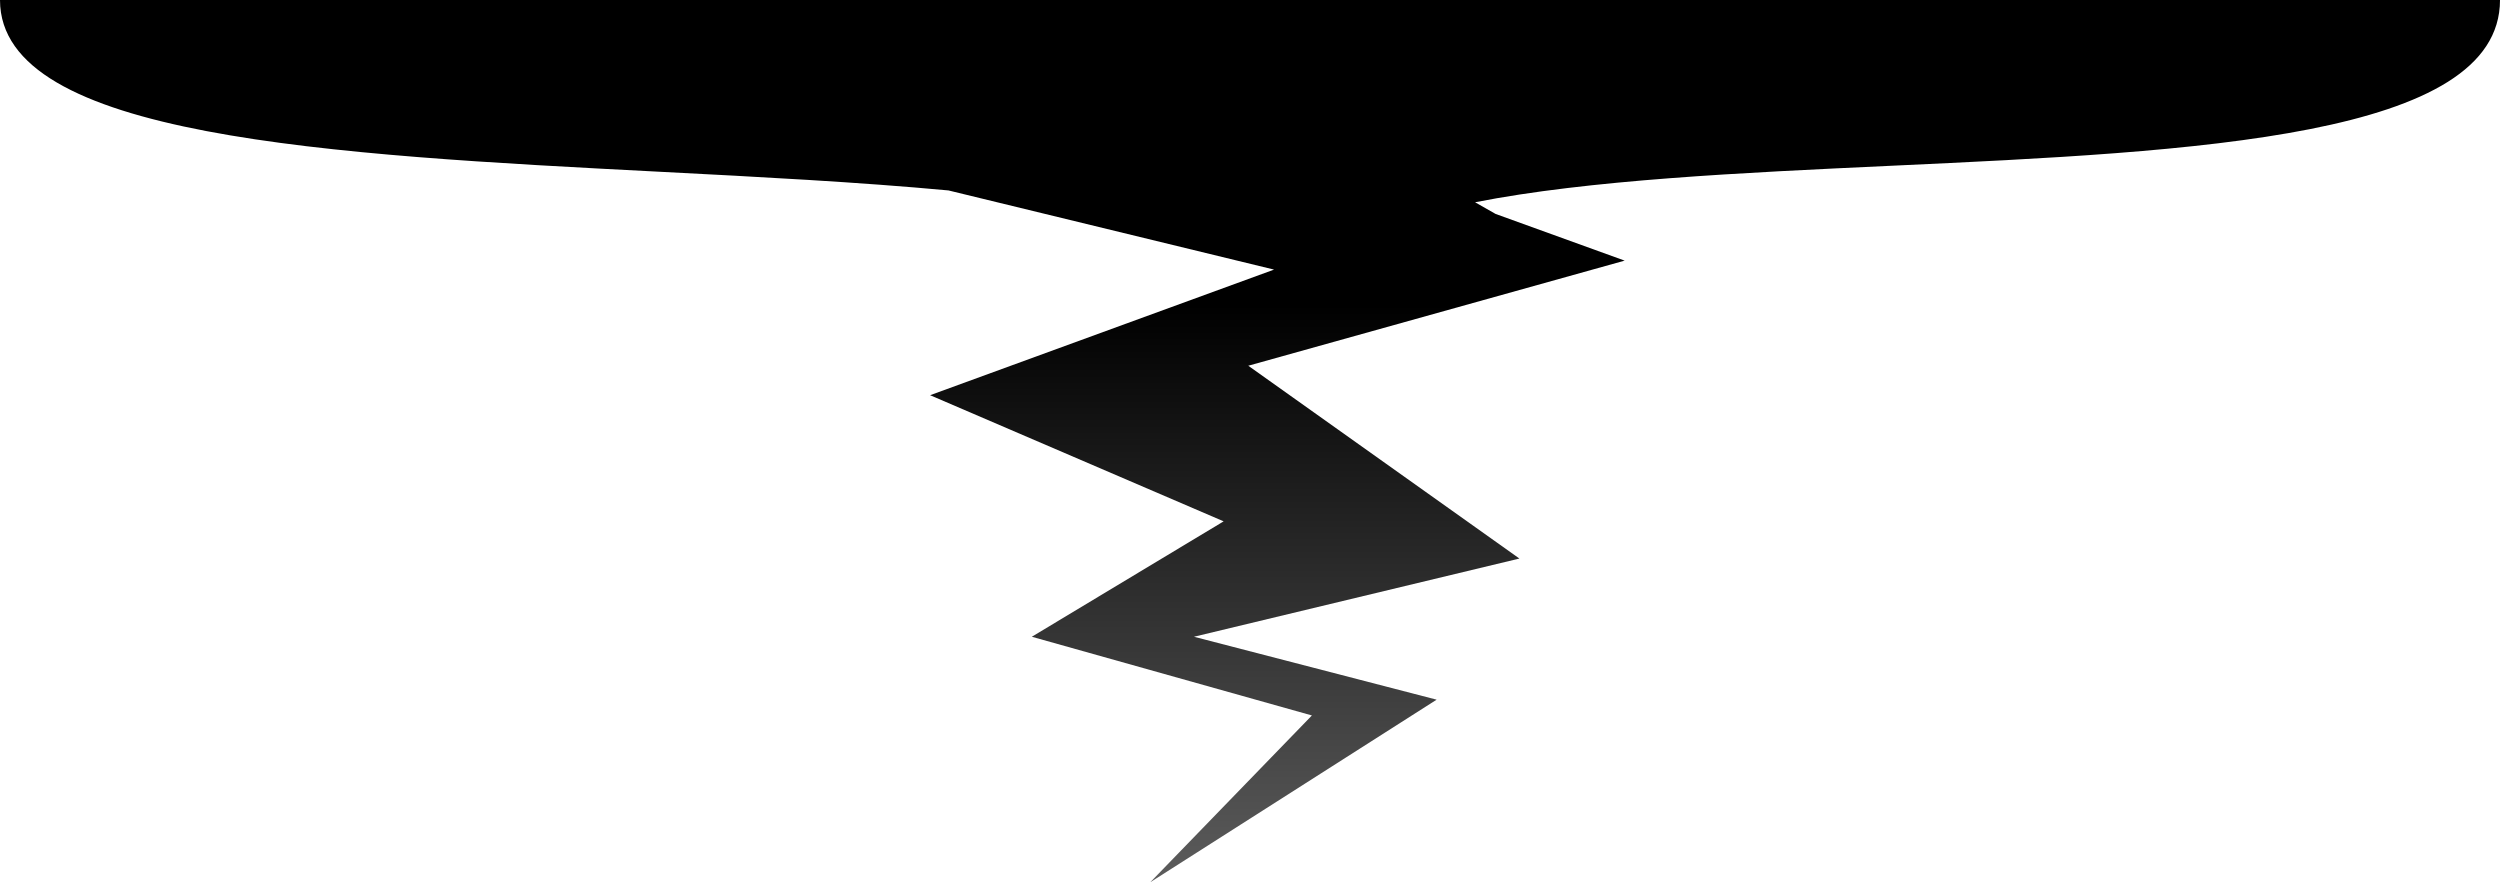 <svg viewBox="0 0 1448 511" preserveAspectRatio="none" fill="none" xmlns="http://www.w3.org/2000/svg">
<path fill-rule="evenodd" clip-rule="evenodd" d="M549.357 110.299C497.156 105.443 439.793 102.472 382.43 99.5C191.215 89.594 5.78832e-05 79.689 6.48499e-05 -0L1448 2.38125e-05C1448 79.599 1272.04 87.791 1096.08 95.983C1008.21 100.075 920.327 104.166 854.368 117.153L866.25 123.915L941 150.955L723.002 211.835L880.042 323.506L691.551 368.805L832.098 405.249L666.232 511L759.854 414.395L597.628 368.805L708.736 301.959L538.718 228.902L737.935 156.15L549.357 110.299Z" fill="url(#paint0_linear_742_15320)"/>
<defs>
<linearGradient id="paint0_linear_742_15320" x1="693.521" y1="176.433" x2="693.521" y2="560.835" gradientUnits="userSpaceOnUse">
<stop/>
<stop offset="1" stop-color="#6A6A6A"/>
</linearGradient>
</defs>
</svg>
